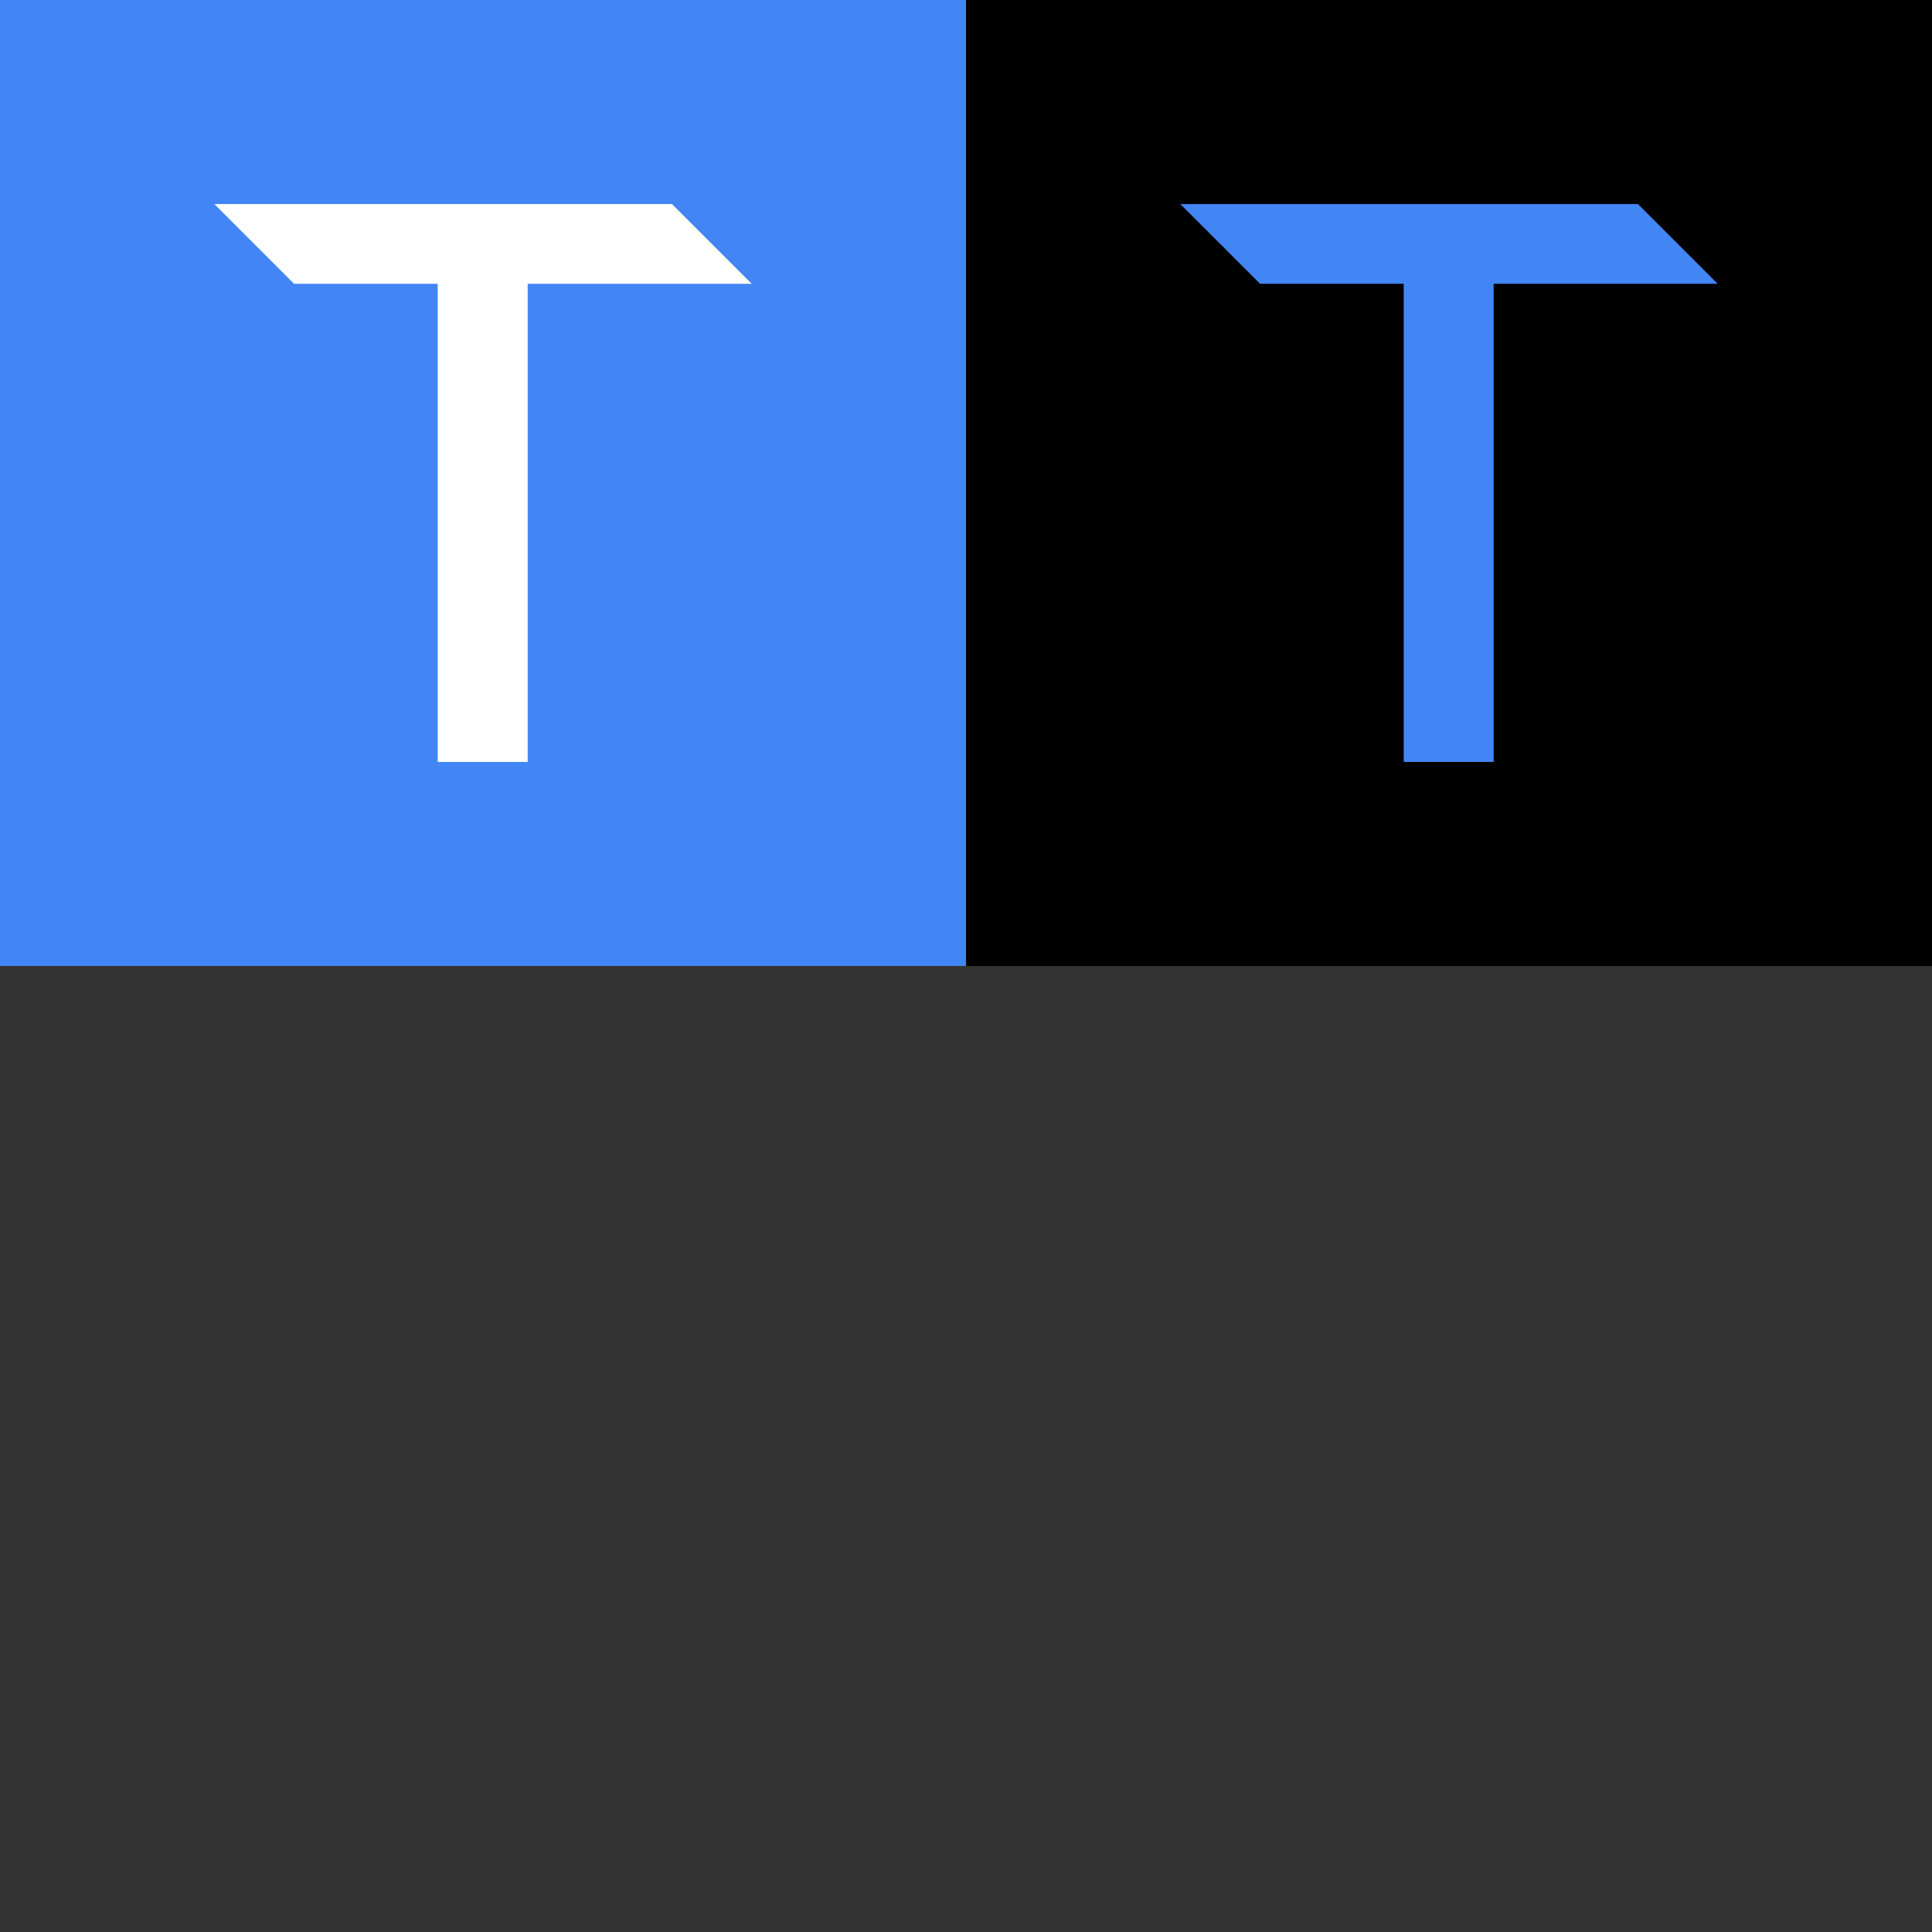 <?xml version="1.0" encoding="utf-8"?>
<!-- Generator: Adobe Illustrator 18.0.0, SVG Export Plug-In . SVG Version: 6.00 Build 0)  -->
<!DOCTYPE svg PUBLIC "-//W3C//DTD SVG 1.1//EN" "http://www.w3.org/Graphics/SVG/1.1/DTD/svg11.dtd">
<svg version="1.1" id="Layer_1" xmlns="http://www.w3.org/2000/svg" xmlns:xlink="http://www.w3.org/1999/xlink" x="0px" y="0px"
	 viewBox="0 160 320 320" enable-background="new 0 160 320 320" xml:space="preserve">
<rect x="0" y="160" width="320" height="320" fill="#333333" stroke="none"/>
<g>
	<rect x="0" y="160" fill="#4285F4" width="160" height="160"/>
	<polygon fill="#FFFFFF" points="111.3,193.8 35.5,193.8 48.7,207 72.5,207 72.5,286.2 87.4,286.2 87.4,207 124.5,207 	"/>
</g>
<g>
	<rect x="160" y="160" width="160" height="160"/>
	<polygon fill="#4285F4" points="271.3,193.8 195.5,193.8 208.7,207 232.5,207 232.5,286.2 247.4,286.2 247.4,207 284.5,207 	"/>
</g>
</svg>
